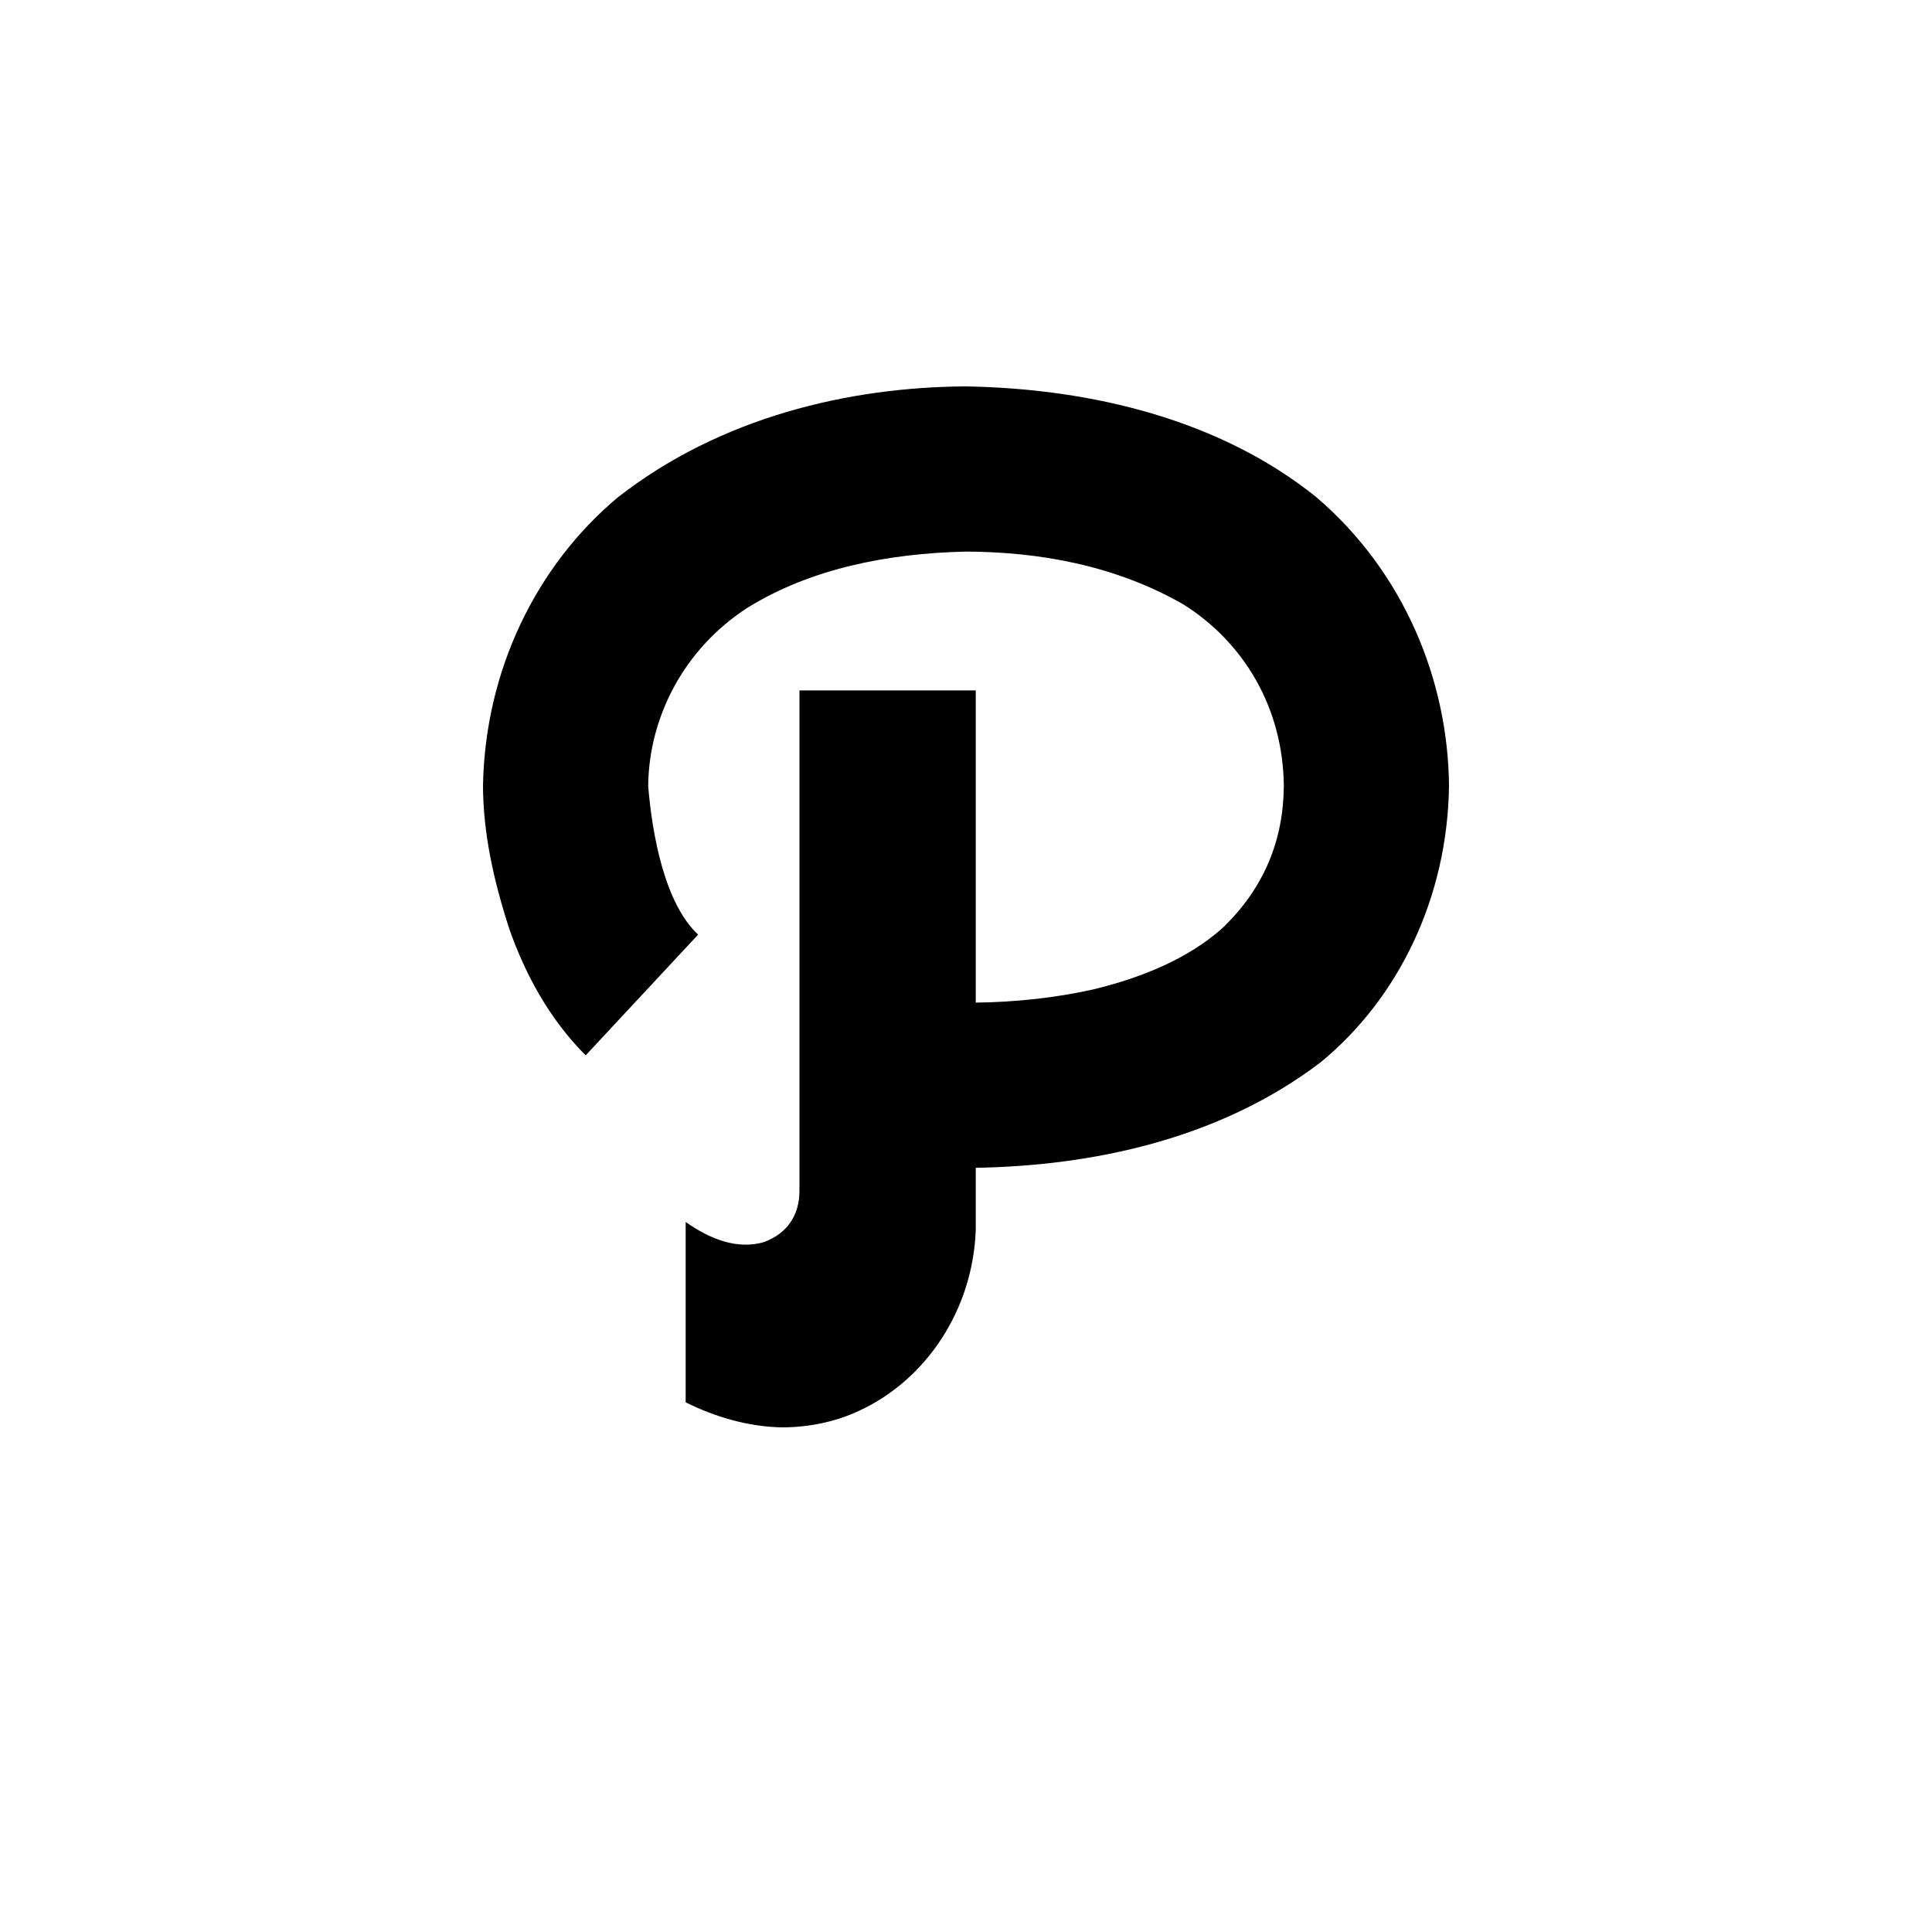 <?xml version="1.0" encoding="UTF-8"?>
<svg width="20px" height="20px" viewBox="0 0 20 20" version="1.1" xmlns="http://www.w3.org/2000/svg" xmlns:xlink="http://www.w3.org/1999/xlink">
    <!-- Generator: Sketch 47.1 (45422) - http://www.bohemiancoding.com/sketch -->
    <title>path</title>
    <desc>Created with Sketch.</desc>
    <defs></defs>
    <g id="Page-1" stroke="none" stroke-width="1" fill="none" fill-rule="evenodd">
        <g id="Group" transform="translate(-140, 0)"></g>
        <path d="M15,10.638 C14.984,9.489 14.483,8.446 13.671,7.779 C12.615,6.975 11.29,6.707 10.101,6.687 L10.101,6.04 C10.069,5.21 9.584,4.49 8.894,4.172 C8.64,4.052 8.36,4.001 8.103,4 C7.742,4.004 7.39,4.114 7.098,4.259 L7.098,6.126 C7.344,5.953 7.627,5.836 7.909,5.918 C8.159,6.011 8.274,6.206 8.276,6.443 L8.276,11.629 L10.101,11.629 L10.101,8.397 C10.52,8.402 10.933,8.448 11.315,8.533 C11.814,8.654 12.29,8.846 12.651,9.165 C13.093,9.587 13.286,10.089 13.29,10.638 C13.283,11.451 12.874,12.128 12.249,12.52 C11.54,12.926 10.754,13.063 10,13.066 C9.187,13.048 8.388,12.888 7.737,12.484 C7.073,12.054 6.716,11.343 6.71,10.638 C6.752,10.13 6.882,9.422 7.227,9.101 L6.063,7.851 C5.686,8.228 5.437,8.691 5.273,9.158 C5.112,9.652 5.002,10.145 5,10.638 C5.02,11.838 5.553,12.921 6.394,13.626 C7.454,14.456 8.786,14.77 10,14.776 C11.329,14.753 12.642,14.419 13.621,13.634 C14.538,12.854 14.992,11.725 15,10.638 L15,10.638 Z" id="Path" fill="#000000" transform="translate(10, 9.388) scale(1, -1) translate(-10, -9.388) "></path>
    </g>
</svg>